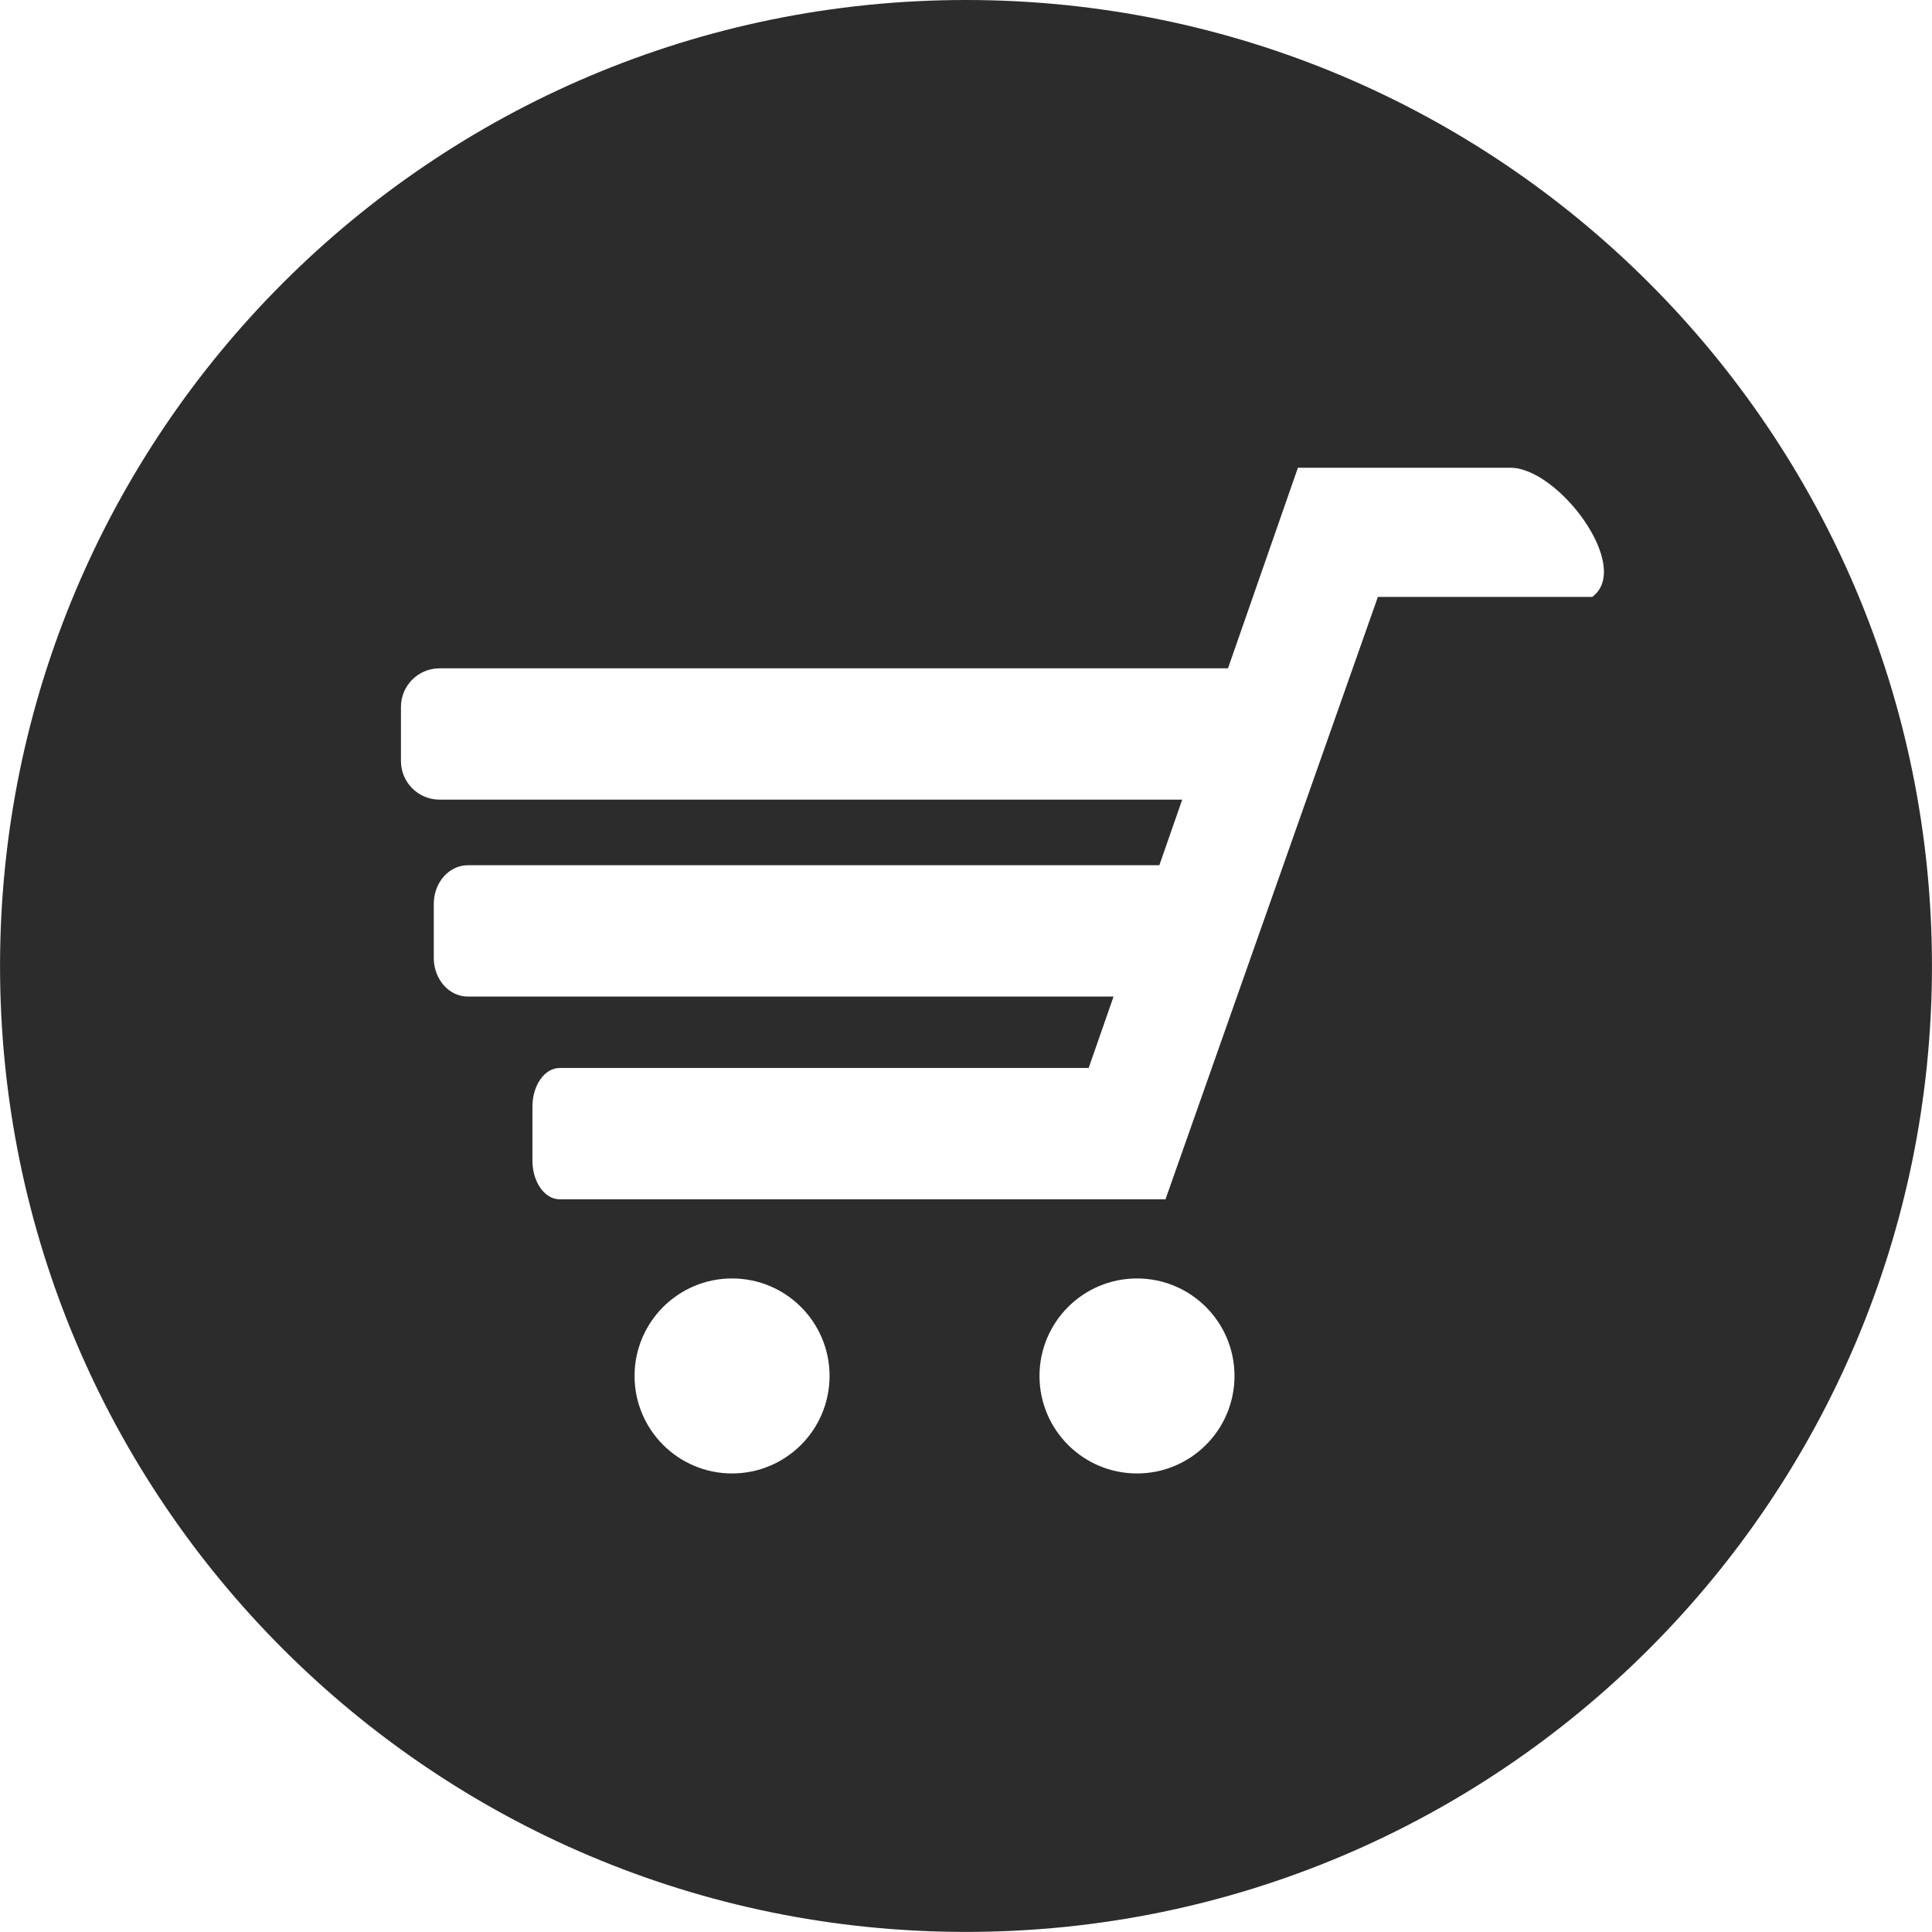 <?xml version="1.0" standalone="no"?><!DOCTYPE svg PUBLIC "-//W3C//DTD SVG 1.1//EN" "http://www.w3.org/Graphics/SVG/1.1/DTD/svg11.dtd"><svg class="icon" style="" viewBox="0 0 1024 1024" version="1.1" xmlns="http://www.w3.org/2000/svg" p-id="7752" xmlns:xlink="http://www.w3.org/1999/xlink" width="200" height="200"><defs><style type="text/css"><![CDATA[

]]></style></defs><path d="M512 0c-282.758 0-511.979 229.221-511.979 511.979s229.221 511.979 511.979 511.979 511.979-229.221 511.979-511.979S794.758 0 512 0zM388.009 780.959c-28.54 0-51.677-23.137-51.677-51.677s23.137-51.677 51.677-51.677 51.677 23.137 51.677 51.677S416.549 780.959 388.009 780.959zM602.633 780.959c-28.54 0-51.677-23.137-51.677-51.677s23.137-51.677 51.677-51.677 51.677 23.137 51.677 51.677S631.174 780.959 602.633 780.959zM843.891 316.378c-10.489 0-113.586 0-113.586 0l-112.564 319.272-0.148-0.169c0.016 0.058 0.031 0.111 0.047 0.169L296.631 635.649c-7.968 0-14.429-9.163-14.429-20.466l0-28.669c0-11.303 6.46-20.466 14.429-20.466l280.384 0 13.195-37.846L247.961 528.202c-9.97 0-18.053-9.163-18.053-20.466l0-28.669c0-11.303 8.083-20.466 18.053-20.466l366.512 0 12.124-34.776L232.978 423.825c-11.303 0-20.466-9.163-20.466-20.466l0-28.669c0-11.303 9.163-20.466 20.466-20.466l417.883 0 37.059-106.301c0 0 99.689 0 111.969 0C825.471 247.049 865.636 300.516 843.891 316.378z" p-id="7753" fill="#2c2c2c"></path></svg>